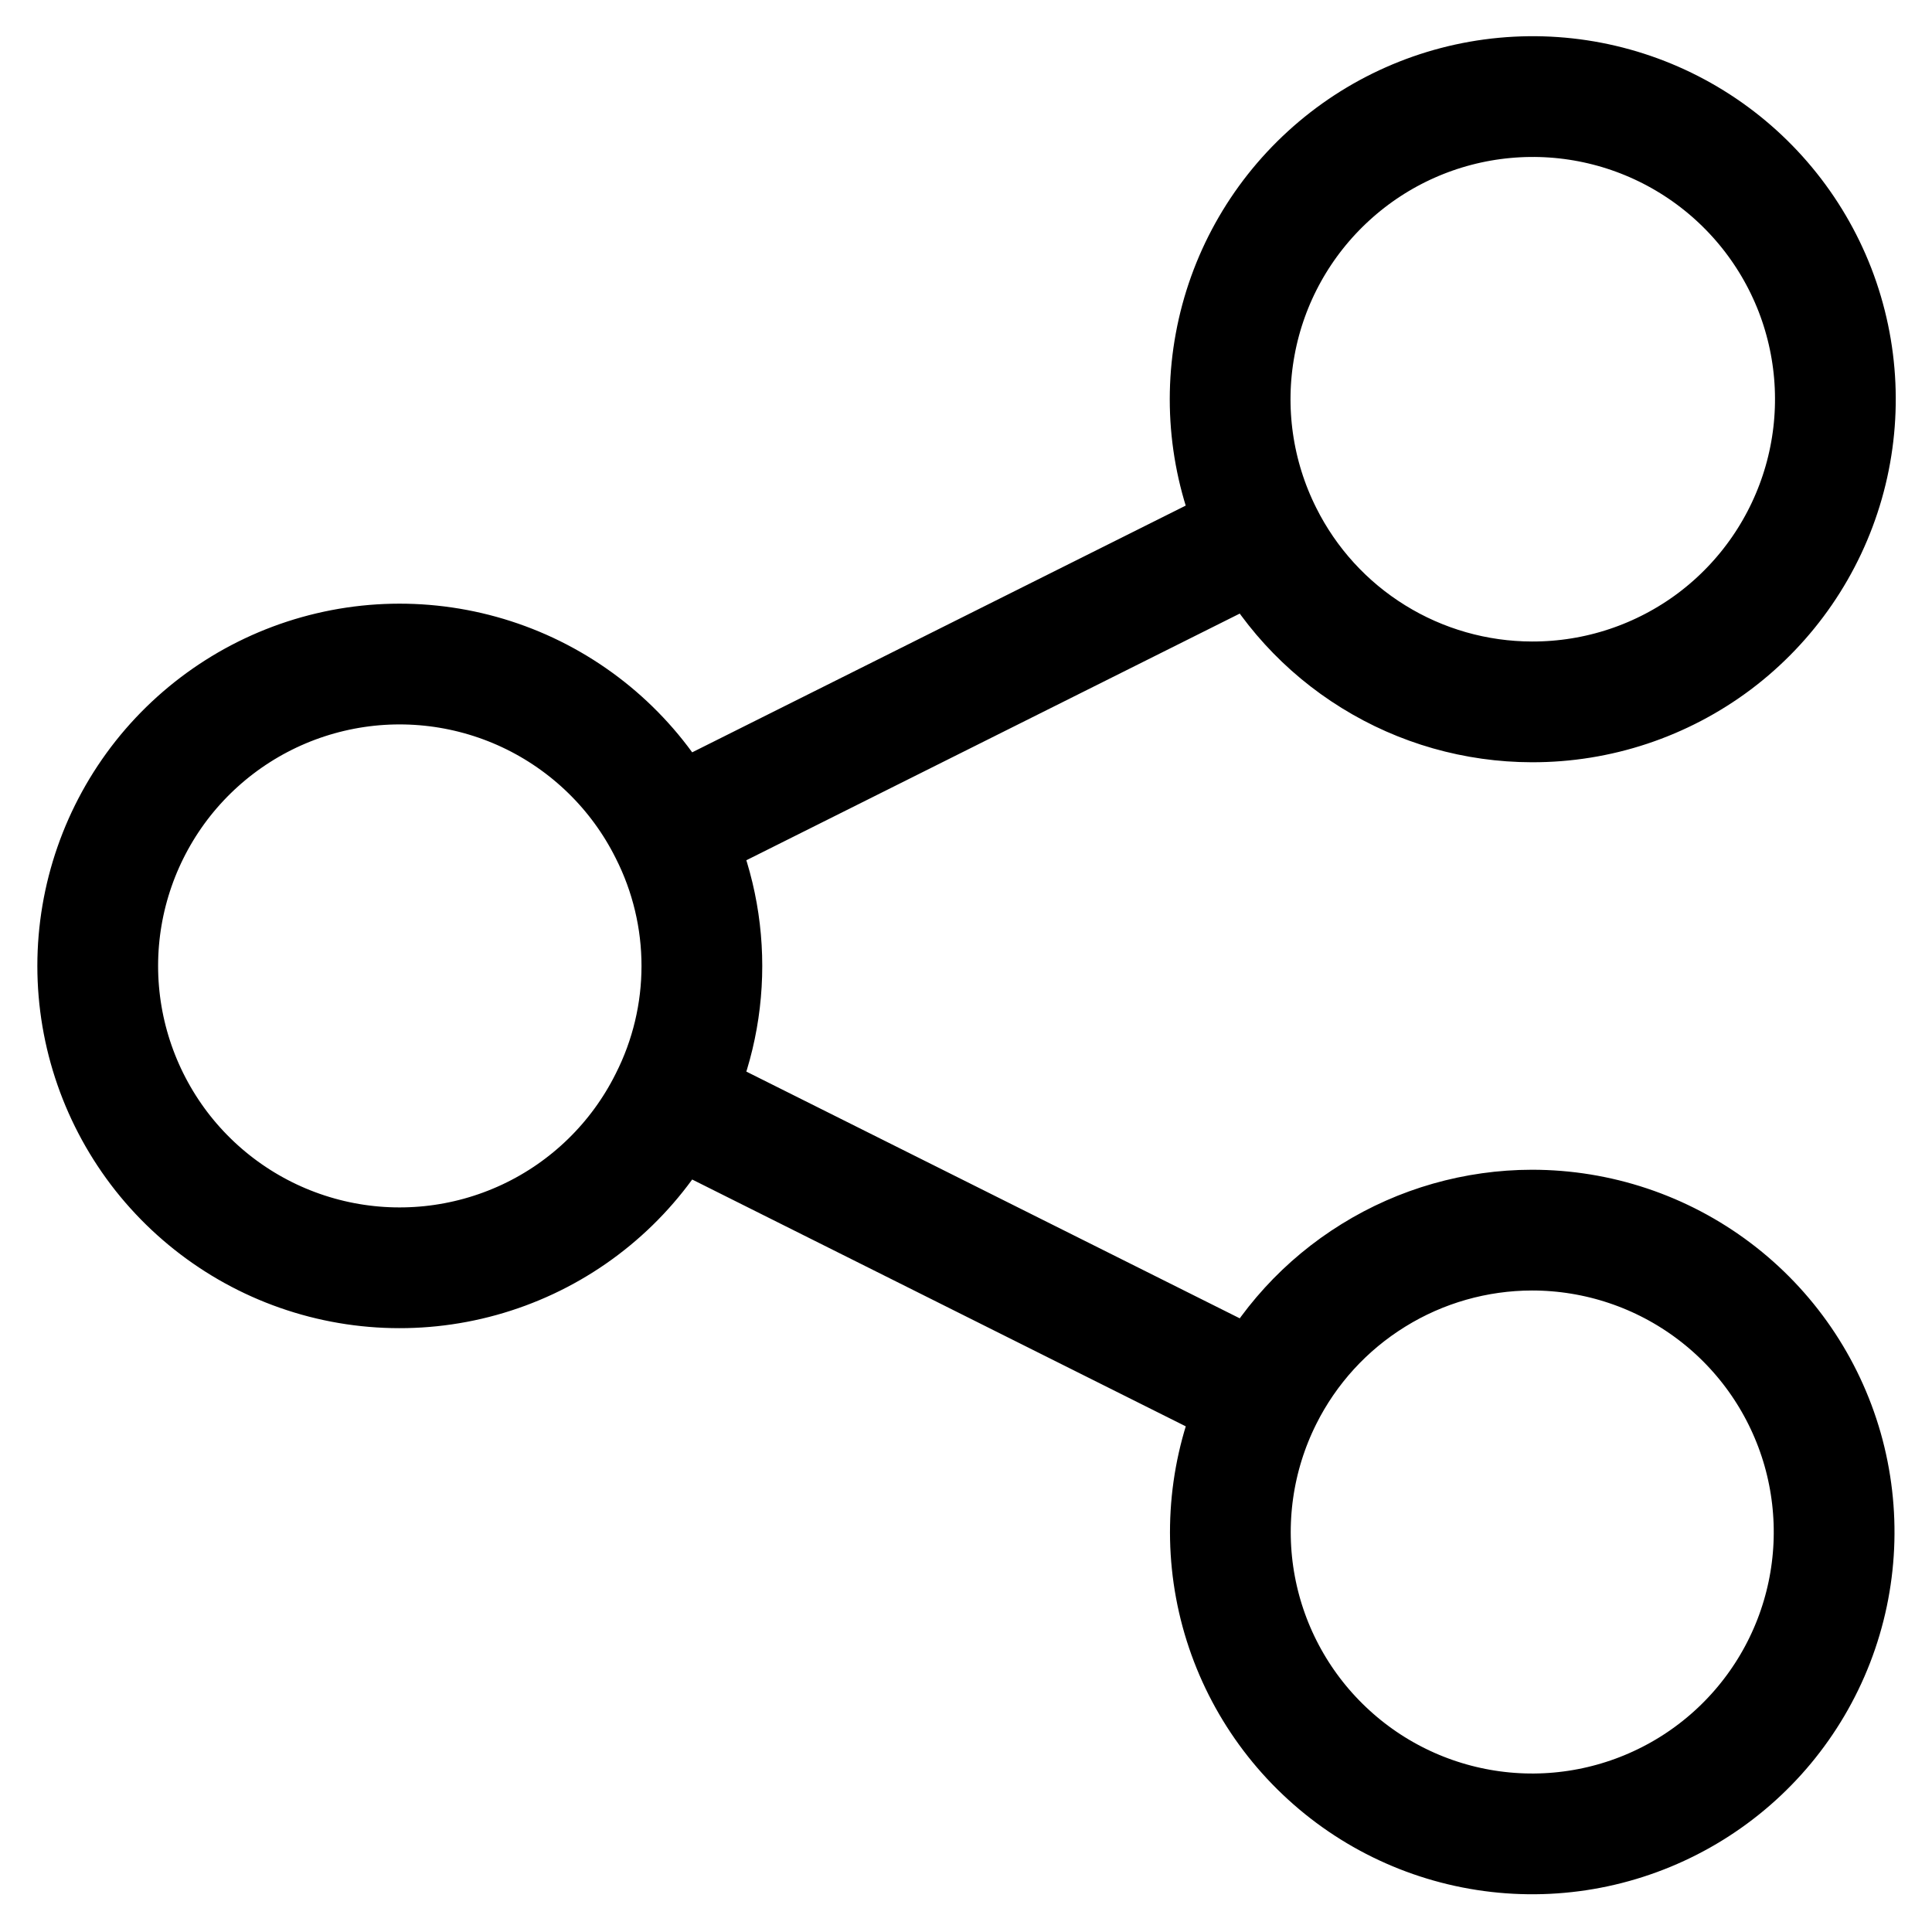 <svg width="24" height="24" viewBox="0 0 24 24" fill="none" xmlns="http://www.w3.org/2000/svg">
<path d="M8.319 10.324C7.942 9.568 7.32 8.962 6.555 8.603C5.79 8.245 4.926 8.155 4.104 8.349C3.281 8.543 2.549 9.009 2.024 9.671C1.5 10.334 1.214 11.154 1.214 11.999C1.214 12.844 1.5 13.664 2.024 14.327C2.549 14.989 3.281 15.455 4.104 15.649C4.926 15.843 5.79 15.753 6.555 15.395C7.32 15.037 7.942 14.43 8.319 13.674M8.319 10.324L15.68 6.644M8.319 10.324C8.582 10.843 8.719 11.417 8.719 11.999C8.719 12.582 8.582 13.155 8.319 13.674M8.319 13.674L15.68 17.355M15.68 6.644C15.313 5.912 15.195 5.081 15.344 4.276C15.492 3.471 15.9 2.737 16.504 2.185C17.108 1.632 17.876 1.292 18.691 1.216C19.506 1.14 20.323 1.332 21.019 1.763C21.715 2.194 22.251 2.84 22.547 3.603C22.842 4.367 22.88 5.205 22.655 5.992C22.43 6.779 21.955 7.471 21.301 7.964C20.646 8.456 19.85 8.721 19.031 8.719C18.335 8.718 17.653 8.524 17.061 8.157C16.469 7.791 15.991 7.267 15.68 6.644ZM15.68 17.355C15.315 18.085 15.198 18.914 15.347 19.716C15.496 20.518 15.903 21.25 16.506 21.8C17.108 22.351 17.874 22.689 18.686 22.765C19.498 22.841 20.313 22.649 21.007 22.22C21.701 21.791 22.236 21.147 22.531 20.386C22.826 19.625 22.864 18.789 22.641 18.004C22.417 17.219 21.944 16.529 21.293 16.038C20.641 15.546 19.847 15.281 19.031 15.281C18.335 15.282 17.653 15.476 17.061 15.843C16.469 16.209 15.991 16.732 15.68 17.355Z" stroke="currentColor" stroke-width="1.5" stroke-linecap="round" stroke-linejoin="round"/>
</svg>
